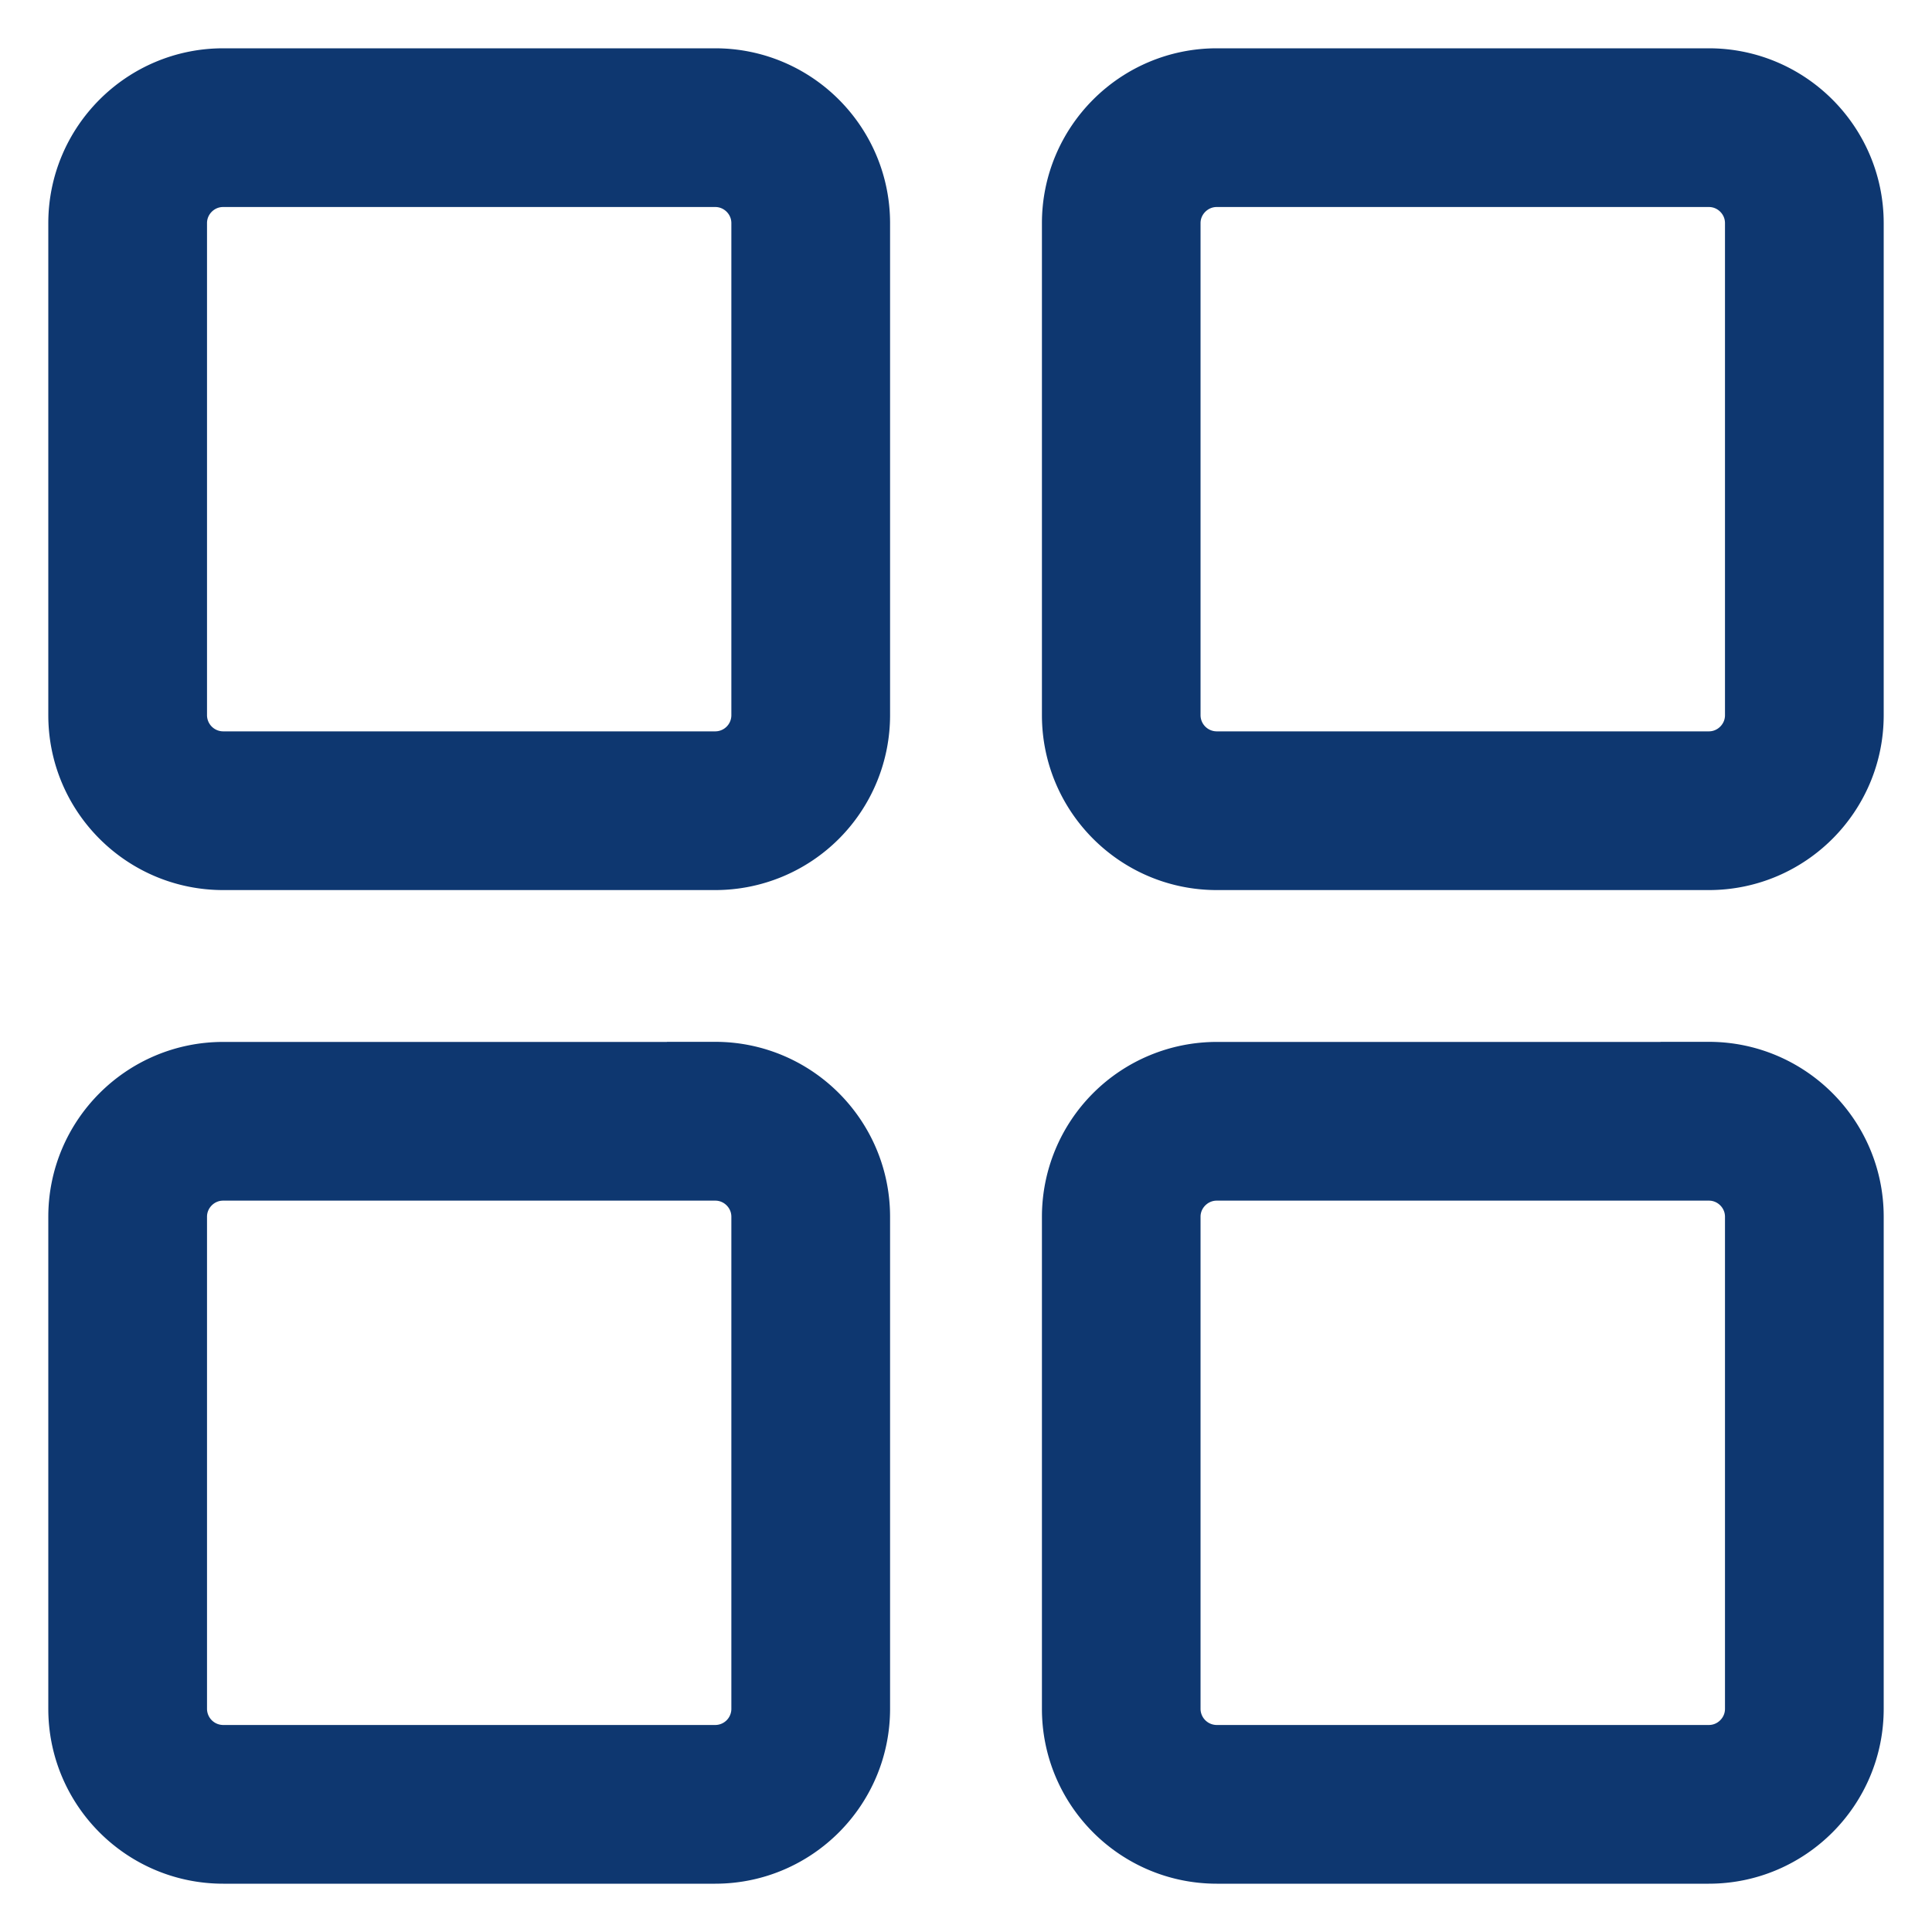<svg width="20" height="20" fill="none" xmlns="http://www.w3.org/2000/svg"><path d="M7.404 1H2.31C1.588 1 1 1.588 1 2.31v5.094c0 .723.588 1.31 1.31 1.31h5.094a1.31 1.31 0 0 0 1.31-1.31V2.31c0-.722-.587-1.31-1.31-1.31zm0 7.071H2.31a.668.668 0 0 1-.667-.667V2.31c0-.368.299-.667.667-.667h5.094c.368 0 .667.299.667.667v5.094a.667.667 0 0 1-.667.667zM17.69 1h-5.094c-.723 0-1.31.588-1.31 1.31v5.094c0 .723.588 1.31 1.31 1.31h5.094c.722 0 1.31-.587 1.31-1.31V2.31C19 1.588 18.412 1 17.69 1zm.667 6.404c0 .368-.3.667-.667.667h-5.094a.668.668 0 0 1-.668-.667V2.31c0-.368.3-.667.668-.667h5.094c.368 0 .667.299.667.667v5.094zM7.404 11.286H2.31c-.722 0-1.31.587-1.31 1.31v5.094c0 .723.588 1.31 1.31 1.31h5.094c.723 0 1.31-.588 1.31-1.31v-5.095c0-.722-.587-1.31-1.31-1.31zm0 7.071H2.31a.668.668 0 0 1-.667-.667v-5.094c0-.368.299-.667.667-.667h5.094c.368 0 .667.299.667.667v5.094a.667.667 0 0 1-.667.667zm10.286-7.071h-5.094a1.31 1.31 0 0 0-1.31 1.31v5.094c0 .723.588 1.31 1.31 1.31h5.094c.722 0 1.31-.588 1.31-1.31v-5.095c0-.722-.588-1.31-1.31-1.31zm.667 6.404c0 .368-.3.667-.667.667h-5.094a.668.668 0 0 1-.668-.667v-5.094c0-.368.3-.667.668-.667h5.094c.368 0 .667.299.667.667v5.094z" fill="#0E3770"/><path d="M7.404 1H2.31C1.588 1 1 1.588 1 2.31v5.094c0 .723.588 1.31 1.31 1.31h5.094a1.31 1.31 0 0 0 1.31-1.31V2.31c0-.722-.587-1.31-1.31-1.31zm0 7.071H2.31a.668.668 0 0 1-.667-.667V2.31c0-.368.299-.667.667-.667h5.094c.368 0 .667.299.667.667v5.094a.667.667 0 0 1-.667.667zM17.69 1h-5.094c-.723 0-1.31.588-1.31 1.31v5.094c0 .723.588 1.31 1.31 1.31h5.094c.722 0 1.31-.587 1.31-1.31V2.31C19 1.588 18.412 1 17.69 1zm.667 6.404c0 .368-.3.667-.667.667h-5.094a.668.668 0 0 1-.668-.667V2.31c0-.368.3-.667.668-.667h5.094c.368 0 .667.299.667.667v5.094zM7.404 11.286H2.31c-.722 0-1.31.587-1.31 1.31v5.094c0 .723.588 1.31 1.31 1.31h5.094c.723 0 1.31-.588 1.31-1.31v-5.095c0-.722-.587-1.31-1.31-1.31zm0 7.071H2.31a.668.668 0 0 1-.667-.667v-5.094c0-.368.299-.667.667-.667h5.094c.368 0 .667.299.667.667v5.094a.667.667 0 0 1-.667.667zm10.286-7.071h-5.094a1.31 1.31 0 0 0-1.31 1.31v5.094c0 .723.588 1.31 1.31 1.31h5.094c.722 0 1.31-.588 1.31-1.31v-5.095c0-.722-.588-1.31-1.31-1.31zm.667 6.404c0 .368-.3.667-.667.667h-5.094a.668.668 0 0 1-.668-.667v-5.094c0-.368.3-.667.668-.667h5.094c.368 0 .667.299.667.667v5.094z" stroke="#0E3770"/></svg>